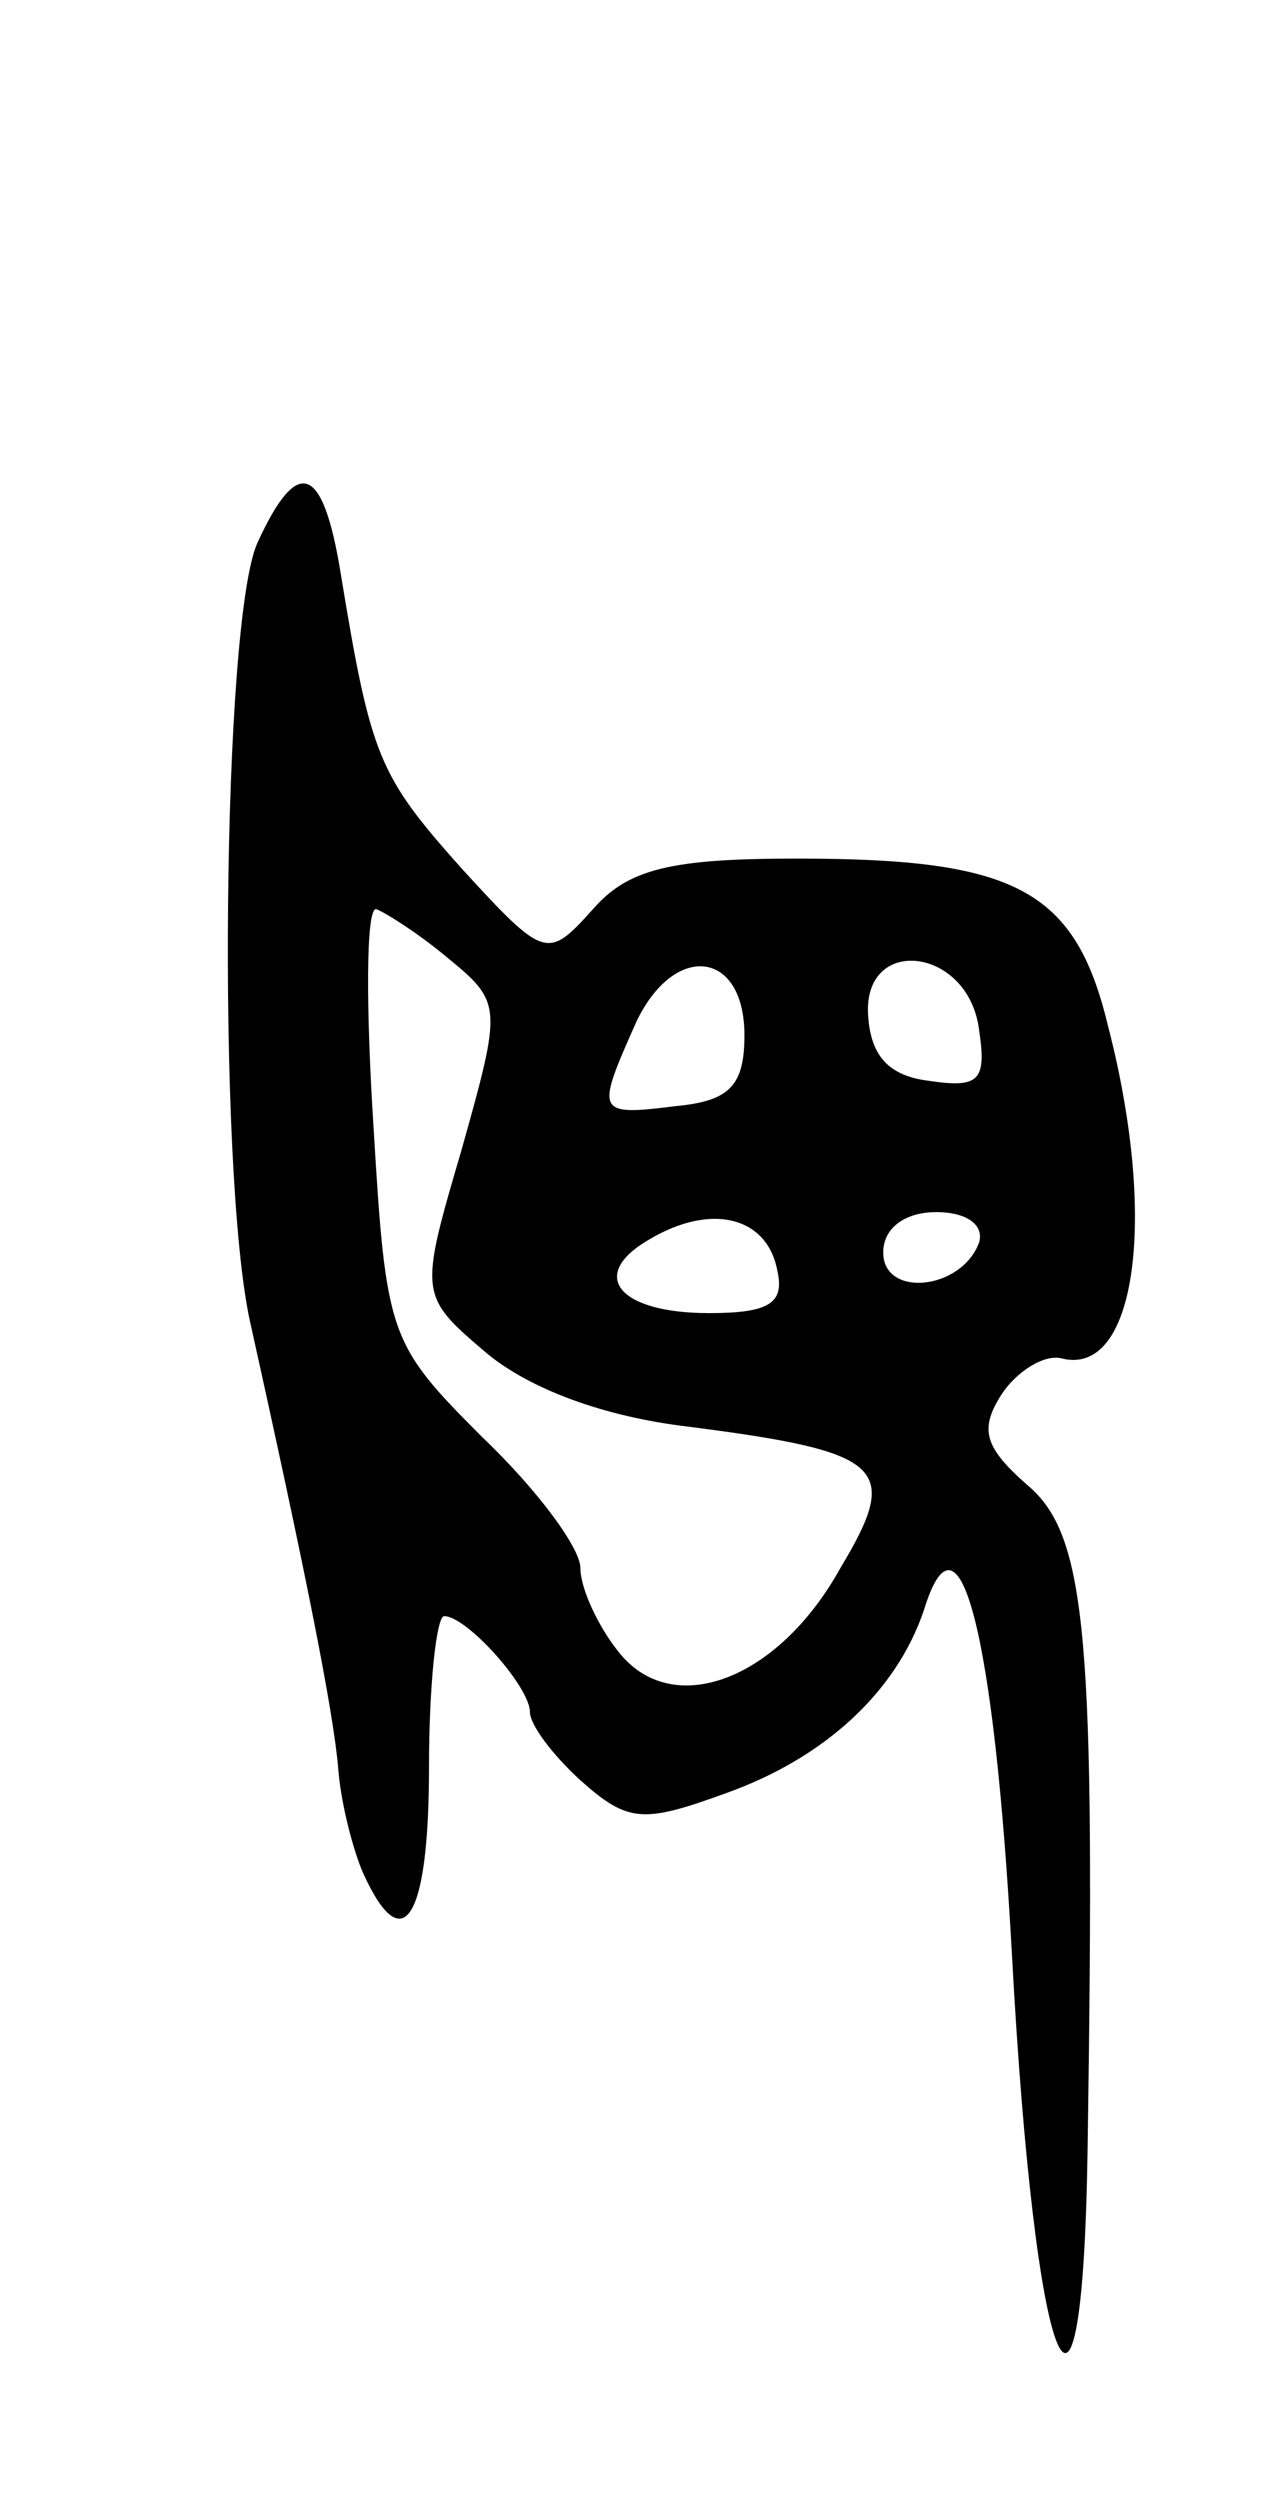 <svg version="1.0" xmlns="http://www.w3.org/2000/svg"
 width="51pt" height="99pt" viewBox="0 0 51 99"
 preserveAspectRatio="xMidYMid meet">
<g transform="translate(0,99) scale(0.1,-0.1)"
fill="#000000" stroke="none">
<path d="M102 775 c-14 -31 -16 -248 -3 -308 22 -99 33 -154 35 -177 1 -14 6
-33 10 -42 16 -35 26 -17 26 42 0 33 3 60 6 60 9 0 34 -28 34 -38 0 -5 9 -17
20 -27 19 -17 25 -17 58 -5 39 14 67 40 78 72 14 46 28 -8 35 -136 9 -167 28
-216 30 -76 3 201 0 242 -24 262 -17 15 -19 22 -10 36 6 9 17 16 24 14 29 -7
38 55 18 132 -13 54 -37 66 -123 66 -50 0 -67 -4 -81 -20 -18 -20 -19 -20 -52
16 -33 37 -36 44 -48 117 -7 43 -17 47 -33 12z m75 -164 c22 -18 22 -19 6 -76
-17 -58 -17 -58 10 -81 17 -14 46 -25 80 -29 78 -10 84 -16 60 -56 -25 -45
-67 -60 -88 -33 -8 10 -15 25 -15 33 0 8 -17 31 -39 52 -37 37 -38 40 -43 123
-3 47 -3 86 1 86 3 -1 16 -9 28 -19z m118 -31 c0 -20 -6 -26 -27 -28 -32 -4
-32 -3 -16 33 15 32 43 29 43 -5z m93 2 c3 -20 0 -23 -20 -20 -16 2 -23 10
-24 26 -2 32 40 27 44 -6z m-80 -95 c3 -13 -3 -17 -27 -17 -36 0 -48 15 -24
29 25 15 47 9 51 -12z m80 11 c-7 -19 -38 -22 -38 -4 0 10 9 16 21 16 12 0 19
-5 17 -12z"/>
</g>
</svg>

